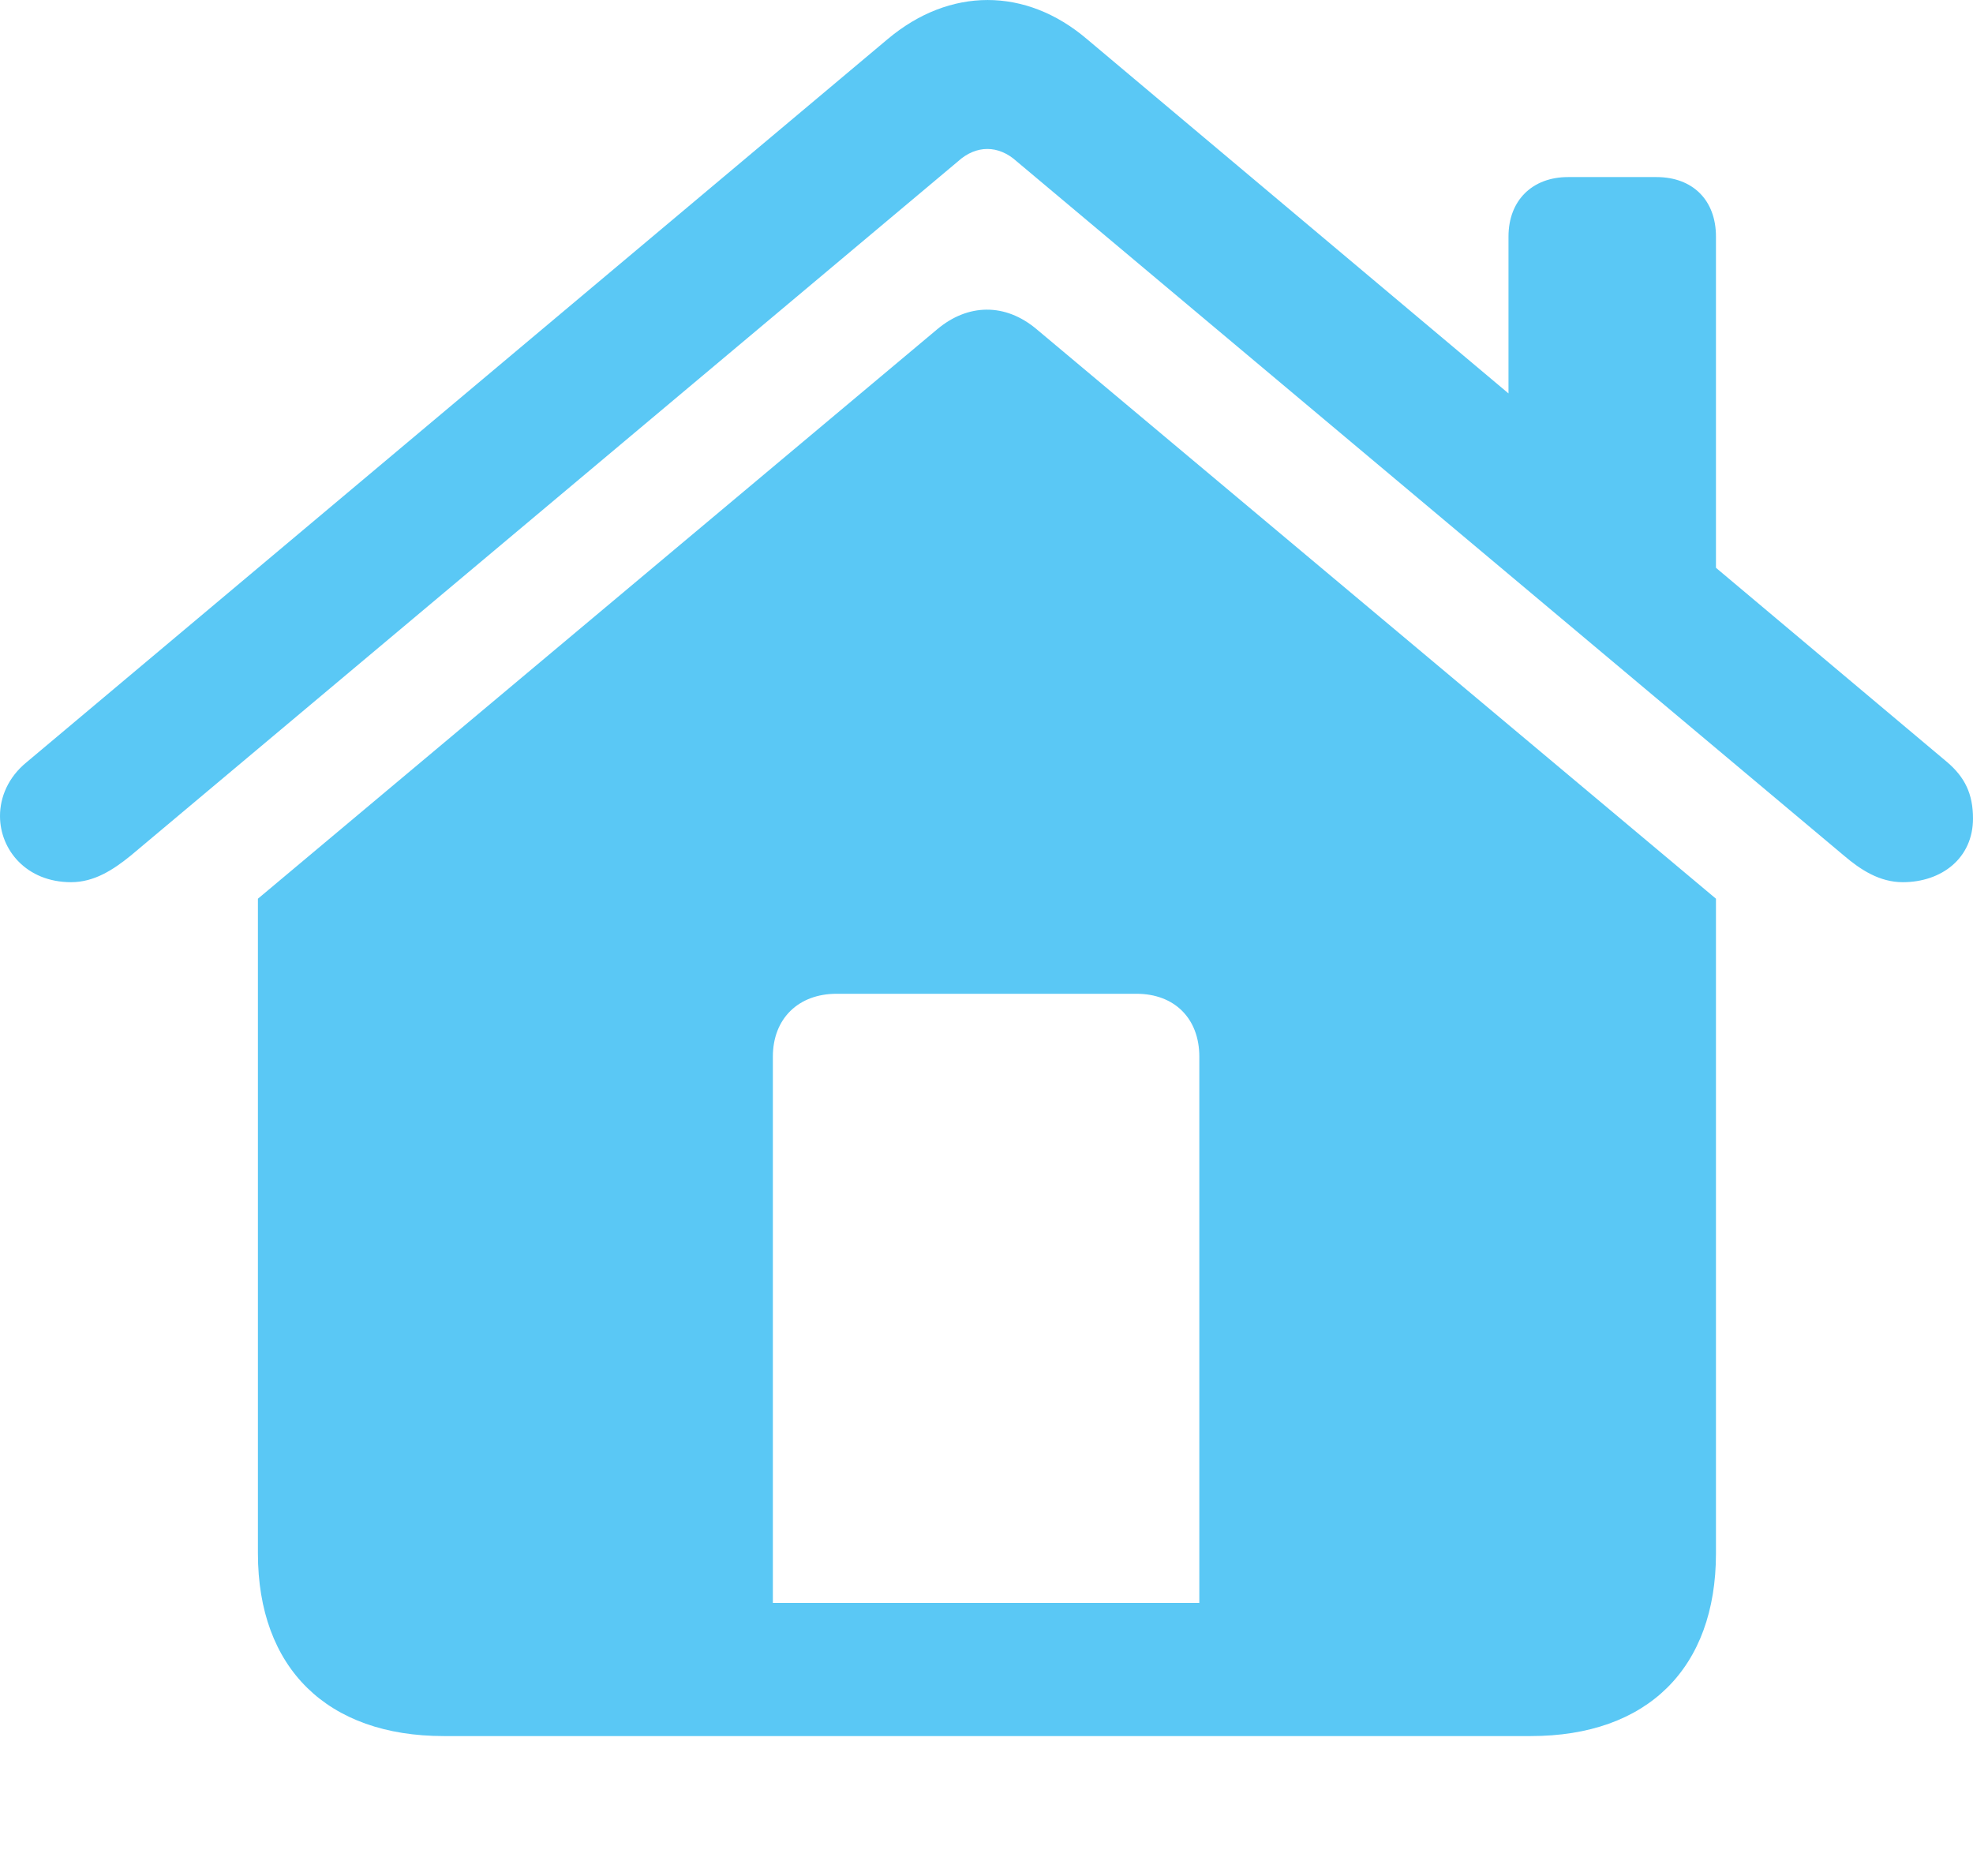 <?xml version="1.0" encoding="UTF-8"?>
<!--Generator: Apple Native CoreSVG 175.5-->
<!DOCTYPE svg
PUBLIC "-//W3C//DTD SVG 1.1//EN"
       "http://www.w3.org/Graphics/SVG/1.1/DTD/svg11.dtd">
<svg version="1.1" xmlns="http://www.w3.org/2000/svg" xmlns:xlink="http://www.w3.org/1999/xlink" width="29.138" height="27.704">
 <g>
  <rect height="27.704" opacity="0" width="29.138" x="0" y="0"/>
  <path d="M17.712 23.672L11.414 23.672L11.414 15.604C11.414 15.042 11.792 14.676 12.354 14.676L16.785 14.676C17.346 14.676 17.712 15.042 17.712 15.604ZM3.809 22.94C3.809 24.637 4.834 25.638 6.555 25.638L22.607 25.638C24.329 25.638 25.342 24.637 25.342 22.94L25.342 13.272L15.308 4.861C14.844 4.471 14.294 4.483 13.843 4.861L3.809 13.272ZM0 12.051C0 12.552 0.391 13.028 1.05 13.028C1.392 13.028 1.672 12.845 1.929 12.637L14.148 2.383C14.416 2.139 14.746 2.139 15.015 2.383L27.234 12.637C27.478 12.845 27.759 13.028 28.101 13.028C28.674 13.028 29.138 12.674 29.138 12.088C29.138 11.722 29.016 11.478 28.76 11.258L16.052 0.577C15.149-0.192 14.026-0.192 13.11 0.577L0.391 11.258C0.122 11.478 0 11.771 0 12.051ZM22.278 6.546L25.342 9.134L25.342 3.494C25.342 2.957 25 2.615 24.463 2.615L23.157 2.615C22.632 2.615 22.278 2.957 22.278 3.494Z" fill="#5ac8f5"/>
 </g>
</svg>

